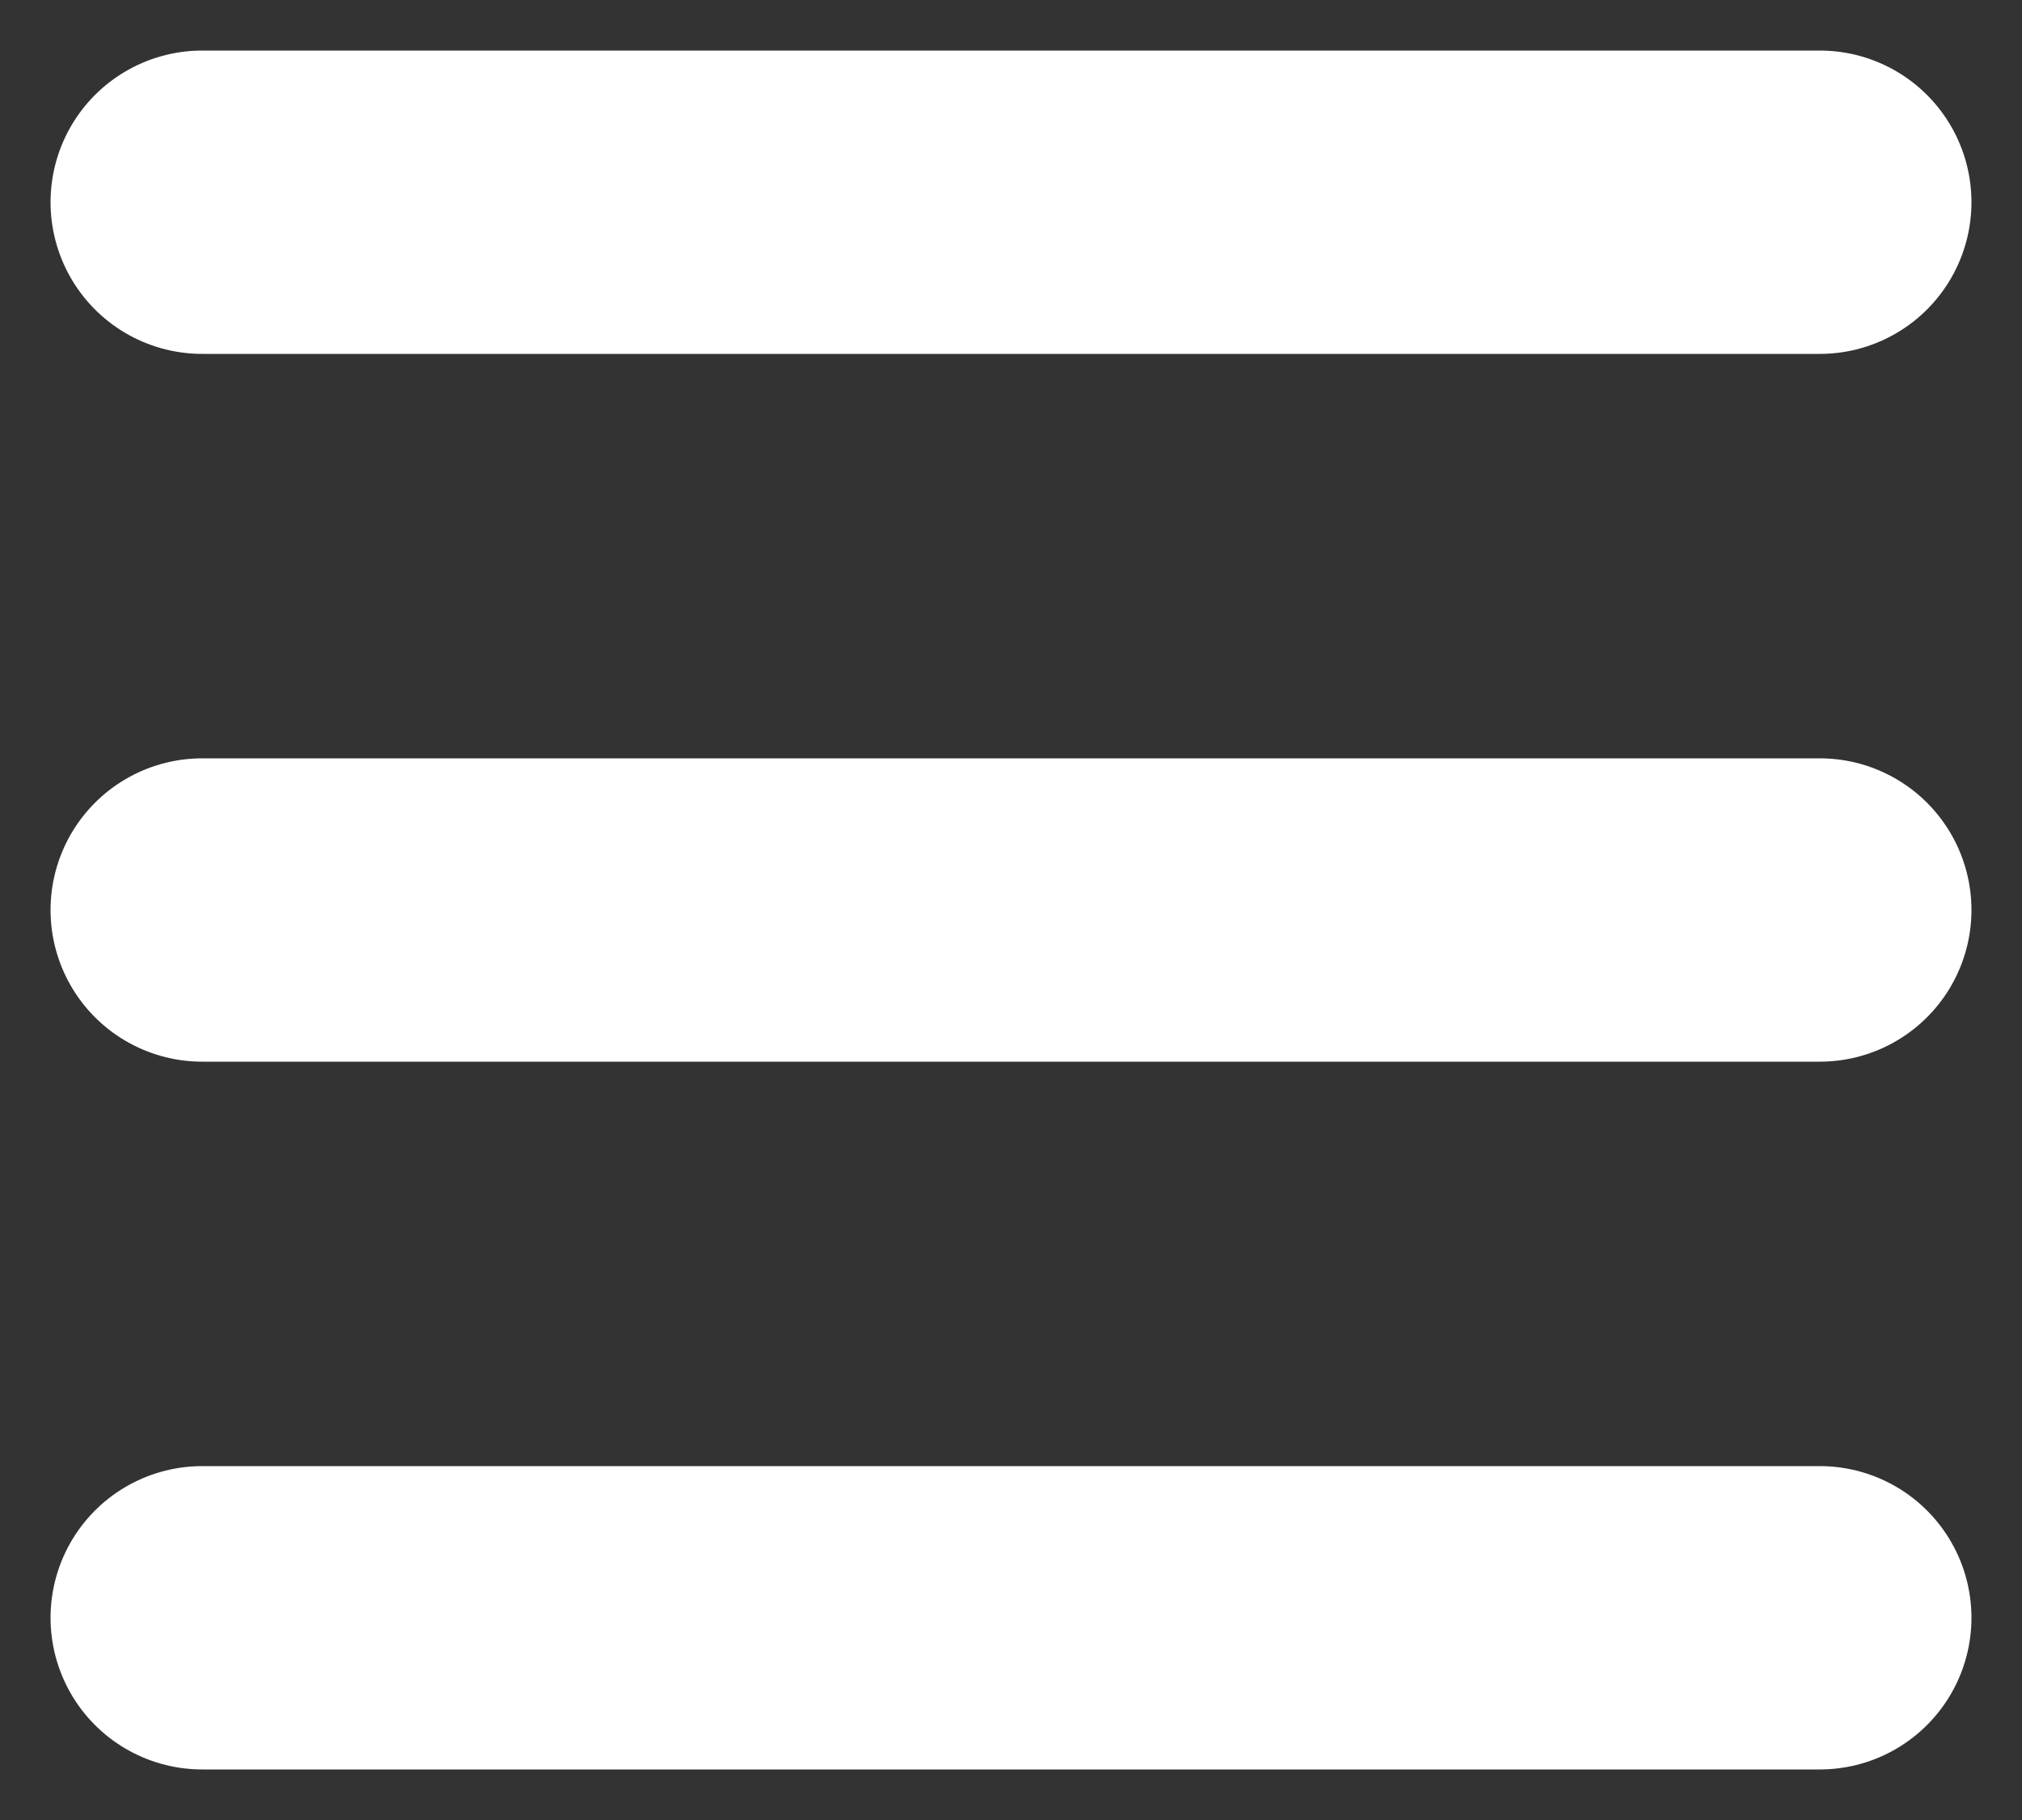 <svg width="20" height="18" viewBox="0 0 20 18" fill="none" xmlns="http://www.w3.org/2000/svg">
<rect x="0" y="0" width="20" height="18" fill="#333333" stroke="none"/>
<path d="M2 2H18M2 9H18M2 16H18" stroke="white" stroke-width="3" stroke-linecap="round" stroke-linejoin="round"/>
</svg>
